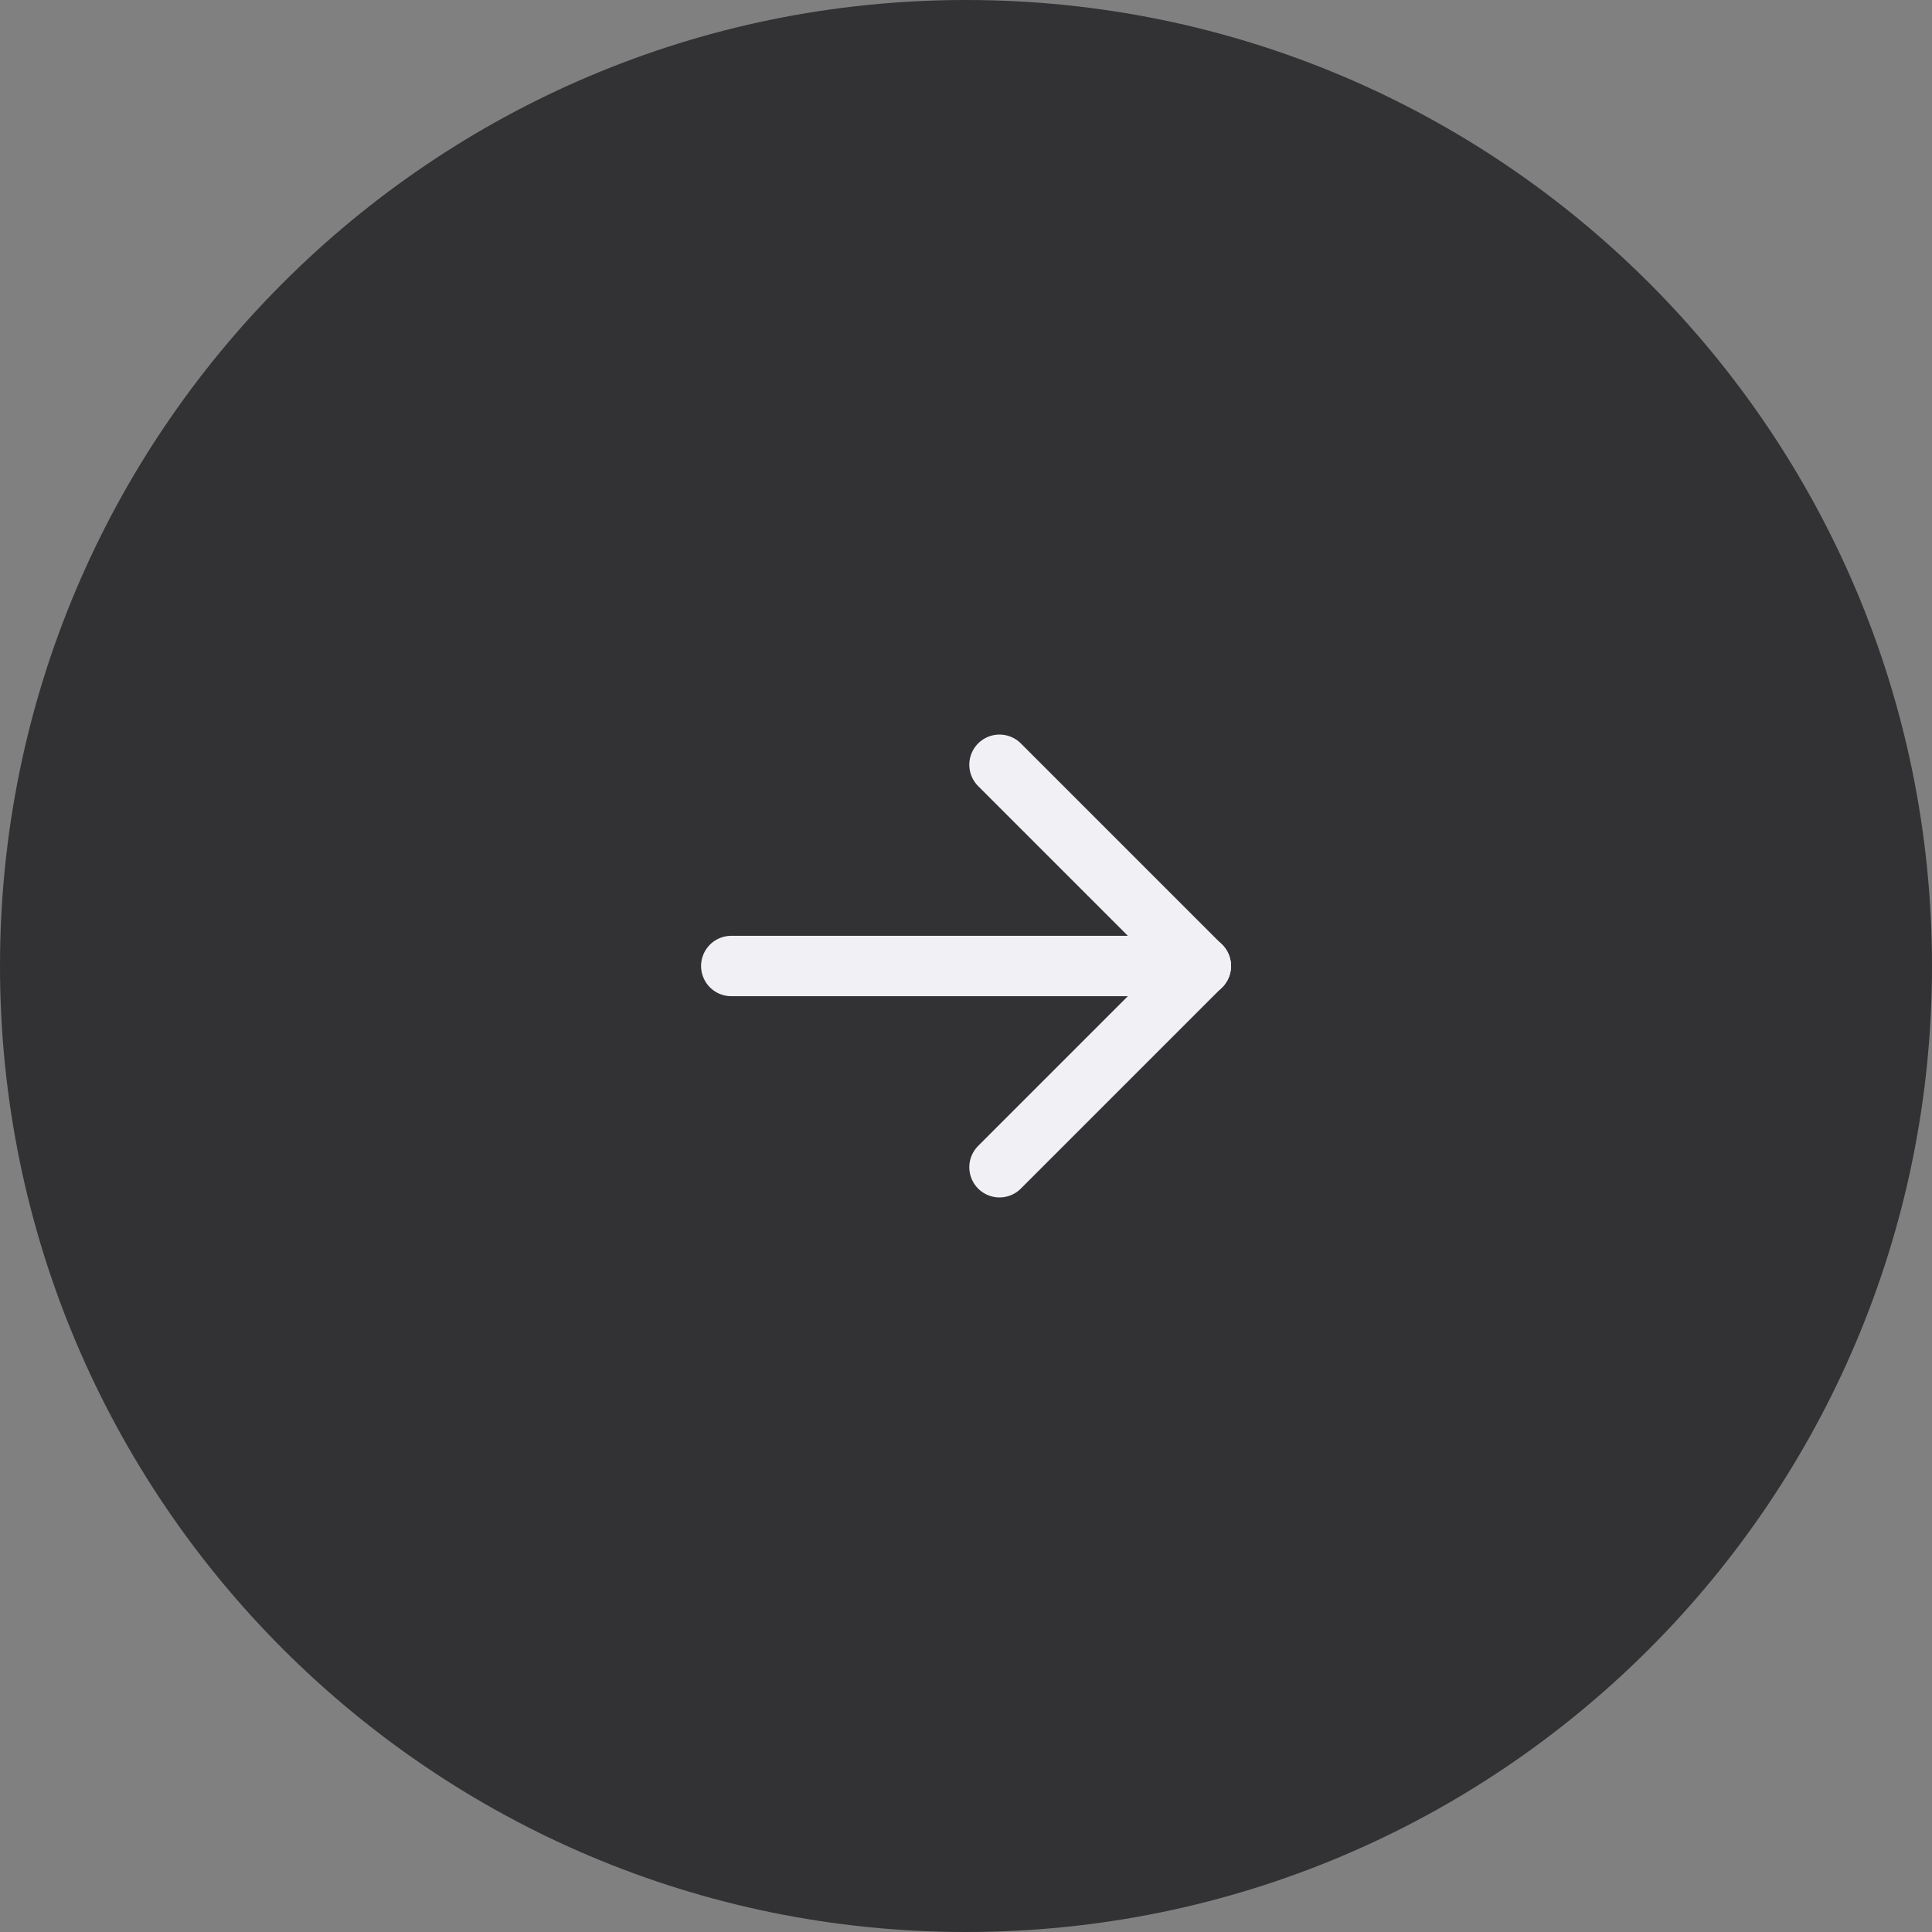 <svg width="48" height="48" viewBox="0 0 48 48" fill="none" xmlns="http://www.w3.org/2000/svg">
<rect x="0" y="0" width="48" height="48" fill="#808080" stroke="none"/>
<path d="M0 24C0 10.745 10.745 0 24 0C37.255 0 48 10.745 48 24C48 37.255 37.255 48 24 48C10.745 48 0 37.255 0 24Z" fill="#323133"/>
<path d="M18.168 24H29.835" stroke="#F1F0F5" stroke-width="1.5" stroke-linecap="round" stroke-linejoin="round"/>
<path d="M24.832 29L29.832 24" stroke="#F1F0F5" stroke-width="1.5" stroke-linecap="round" stroke-linejoin="round"/>
<path d="M24.832 19L29.832 24" stroke="#F1F0F5" stroke-width="1.5" stroke-linecap="round" stroke-linejoin="round"/>
</svg>
